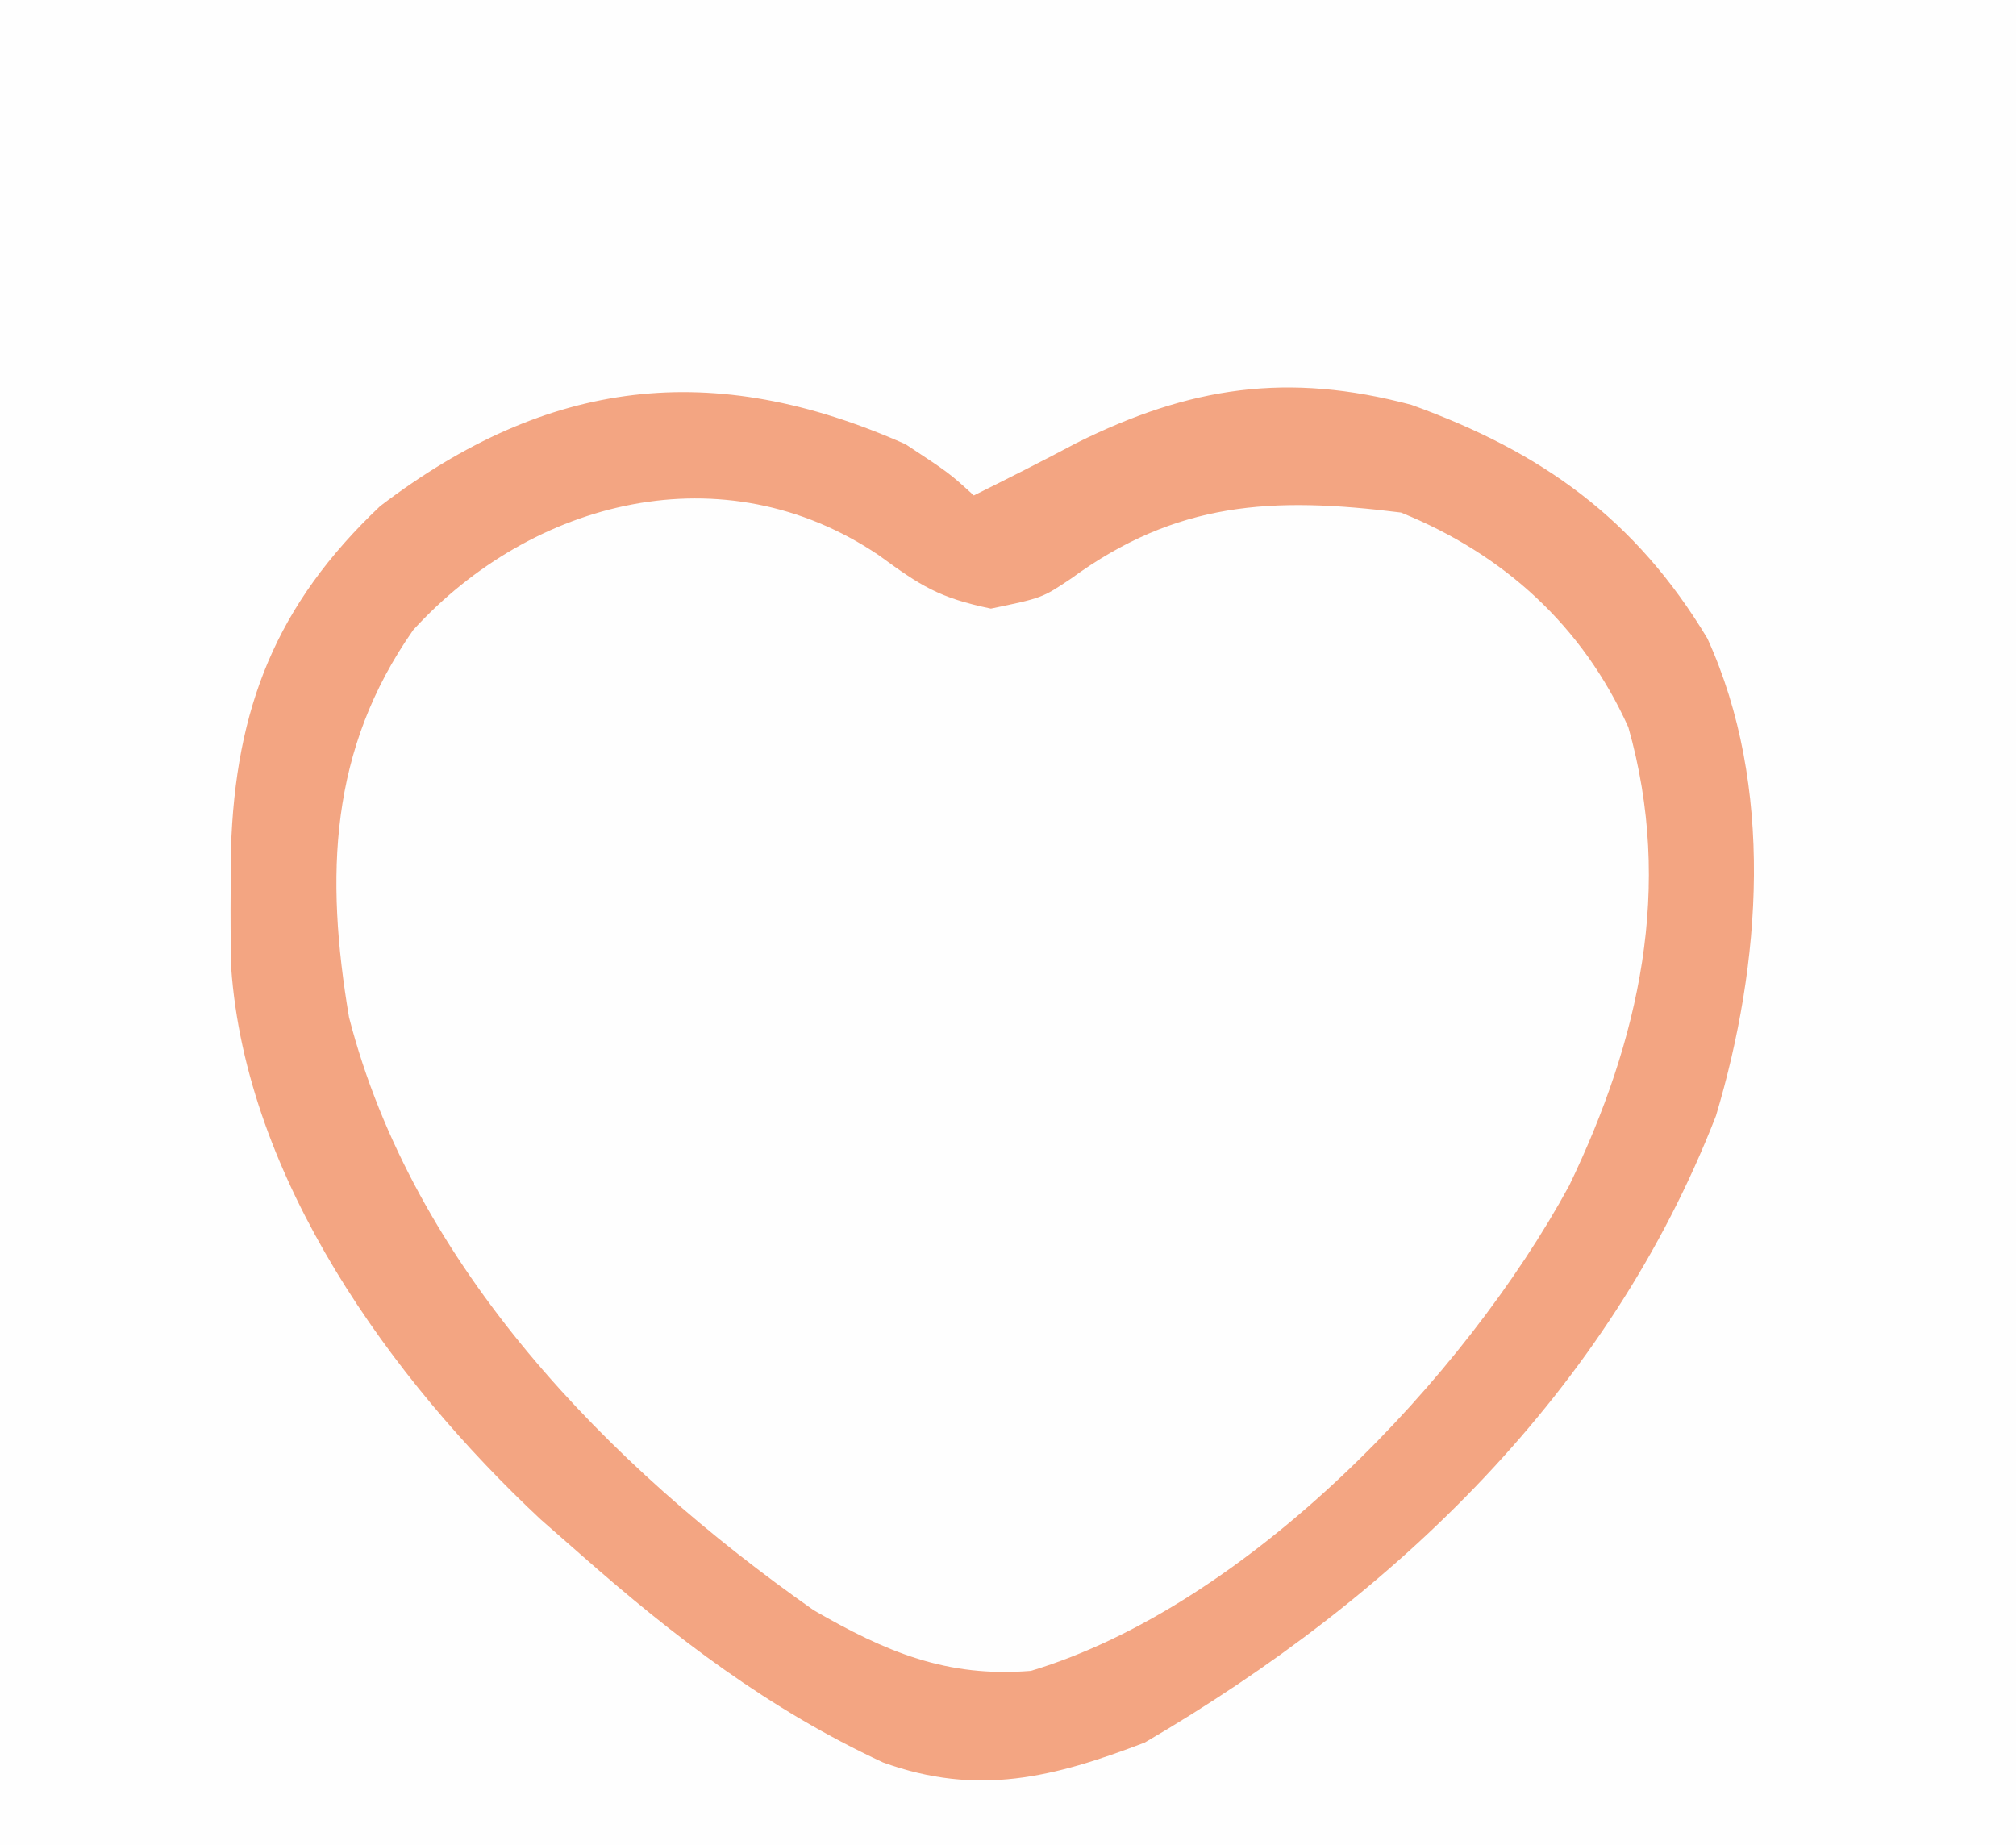 <?xml version="1.0" encoding="UTF-8"?>
<svg version="1.1" xmlns="http://www.w3.org/2000/svg" width="118" height="108">
<rect width="100%" height="100%" fill="#333333" stroke="none"/>
<path d="M0 0 C38.94 0 77.88 0 118 0 C118 35.64 118 71.28 118 108 C79.06 108 40.12 108 0 108 C0 72.36 0 36.72 0 0 Z " fill="#FEFEFE" transform="translate(0,0)"/>
<path d="M0 0 C1.309 0.898 2.605 1.814 3.887 2.75 C5.67 4.098 5.67 4.098 8.578 4.508 C11.629 3.872 12.695 3.17 15.141 1.383 C20.573 -2.267 26.267 -2.102 32.578 -1.117 C38.574 1.203 42.907 5.334 45.652 11.164 C48.612 19.856 46.637 28.689 43.121 36.883 C40.789 41.417 38.012 45.13 34.578 48.883 C33.575 50.006 33.575 50.006 32.551 51.152 C26.25 57.841 18.132 66.057 8.516 66.82 C-3.298 65.654 -13.072 54.43 -20.422 45.883 C-27.408 36.647 -30.638 26.454 -29.422 14.883 C-28.295 8.586 -25.2 5.255 -20.359 1.23 C-14.999 -2.498 -5.837 -2.693 0 0 Z " fill="#FEFEFE" transform="translate(49.422,31.117)"/>
<path d="M0 0 C2.562 1.688 2.562 1.688 4 3 C6.015 1.997 8.022 0.988 10.008 -0.07 C16.649 -3.379 22.381 -4.231 29.609 -2.305 C37.248 0.45 42.731 4.372 46.938 11.375 C50.865 20.011 50.104 30.397 47.438 39.312 C41.172 55.411 28.713 67.406 14 76 C8.676 78.038 4.233 79.172 -1.316 77.16 C-7.981 74.062 -13.509 69.841 -19 65 C-19.775 64.321 -20.549 63.641 -21.348 62.941 C-30.115 54.745 -38.602 42.989 -39.469 30.633 C-39.503 29.131 -39.513 27.628 -39.5 26.125 C-39.491 24.943 -39.491 24.943 -39.483 23.737 C-39.229 15.444 -36.837 9.386 -30.75 3.625 C-20.911 -3.871 -11.292 -5.014 0 0 Z M-28.812 10.875 C-33.724 17.892 -33.969 25.259 -32.57 33.547 C-28.813 48.111 -17.402 59.8 -5.375 68.25 C-1.139 70.695 2.404 72.2 7.34 71.801 C20.027 67.982 32.749 54.622 38.852 43.387 C42.945 34.88 44.97 25.935 42.309 16.566 C39.631 10.639 35.046 6.455 29 4 C21.456 3.052 15.868 3.354 9.691 7.867 C8 9 8 9 5 9.625 C1.949 8.989 0.883 8.287 -1.562 6.5 C-10.642 0.371 -21.829 3.227 -28.812 10.875 Z " fill="#F3A582" transform="translate(53,26)"/>
</svg>
